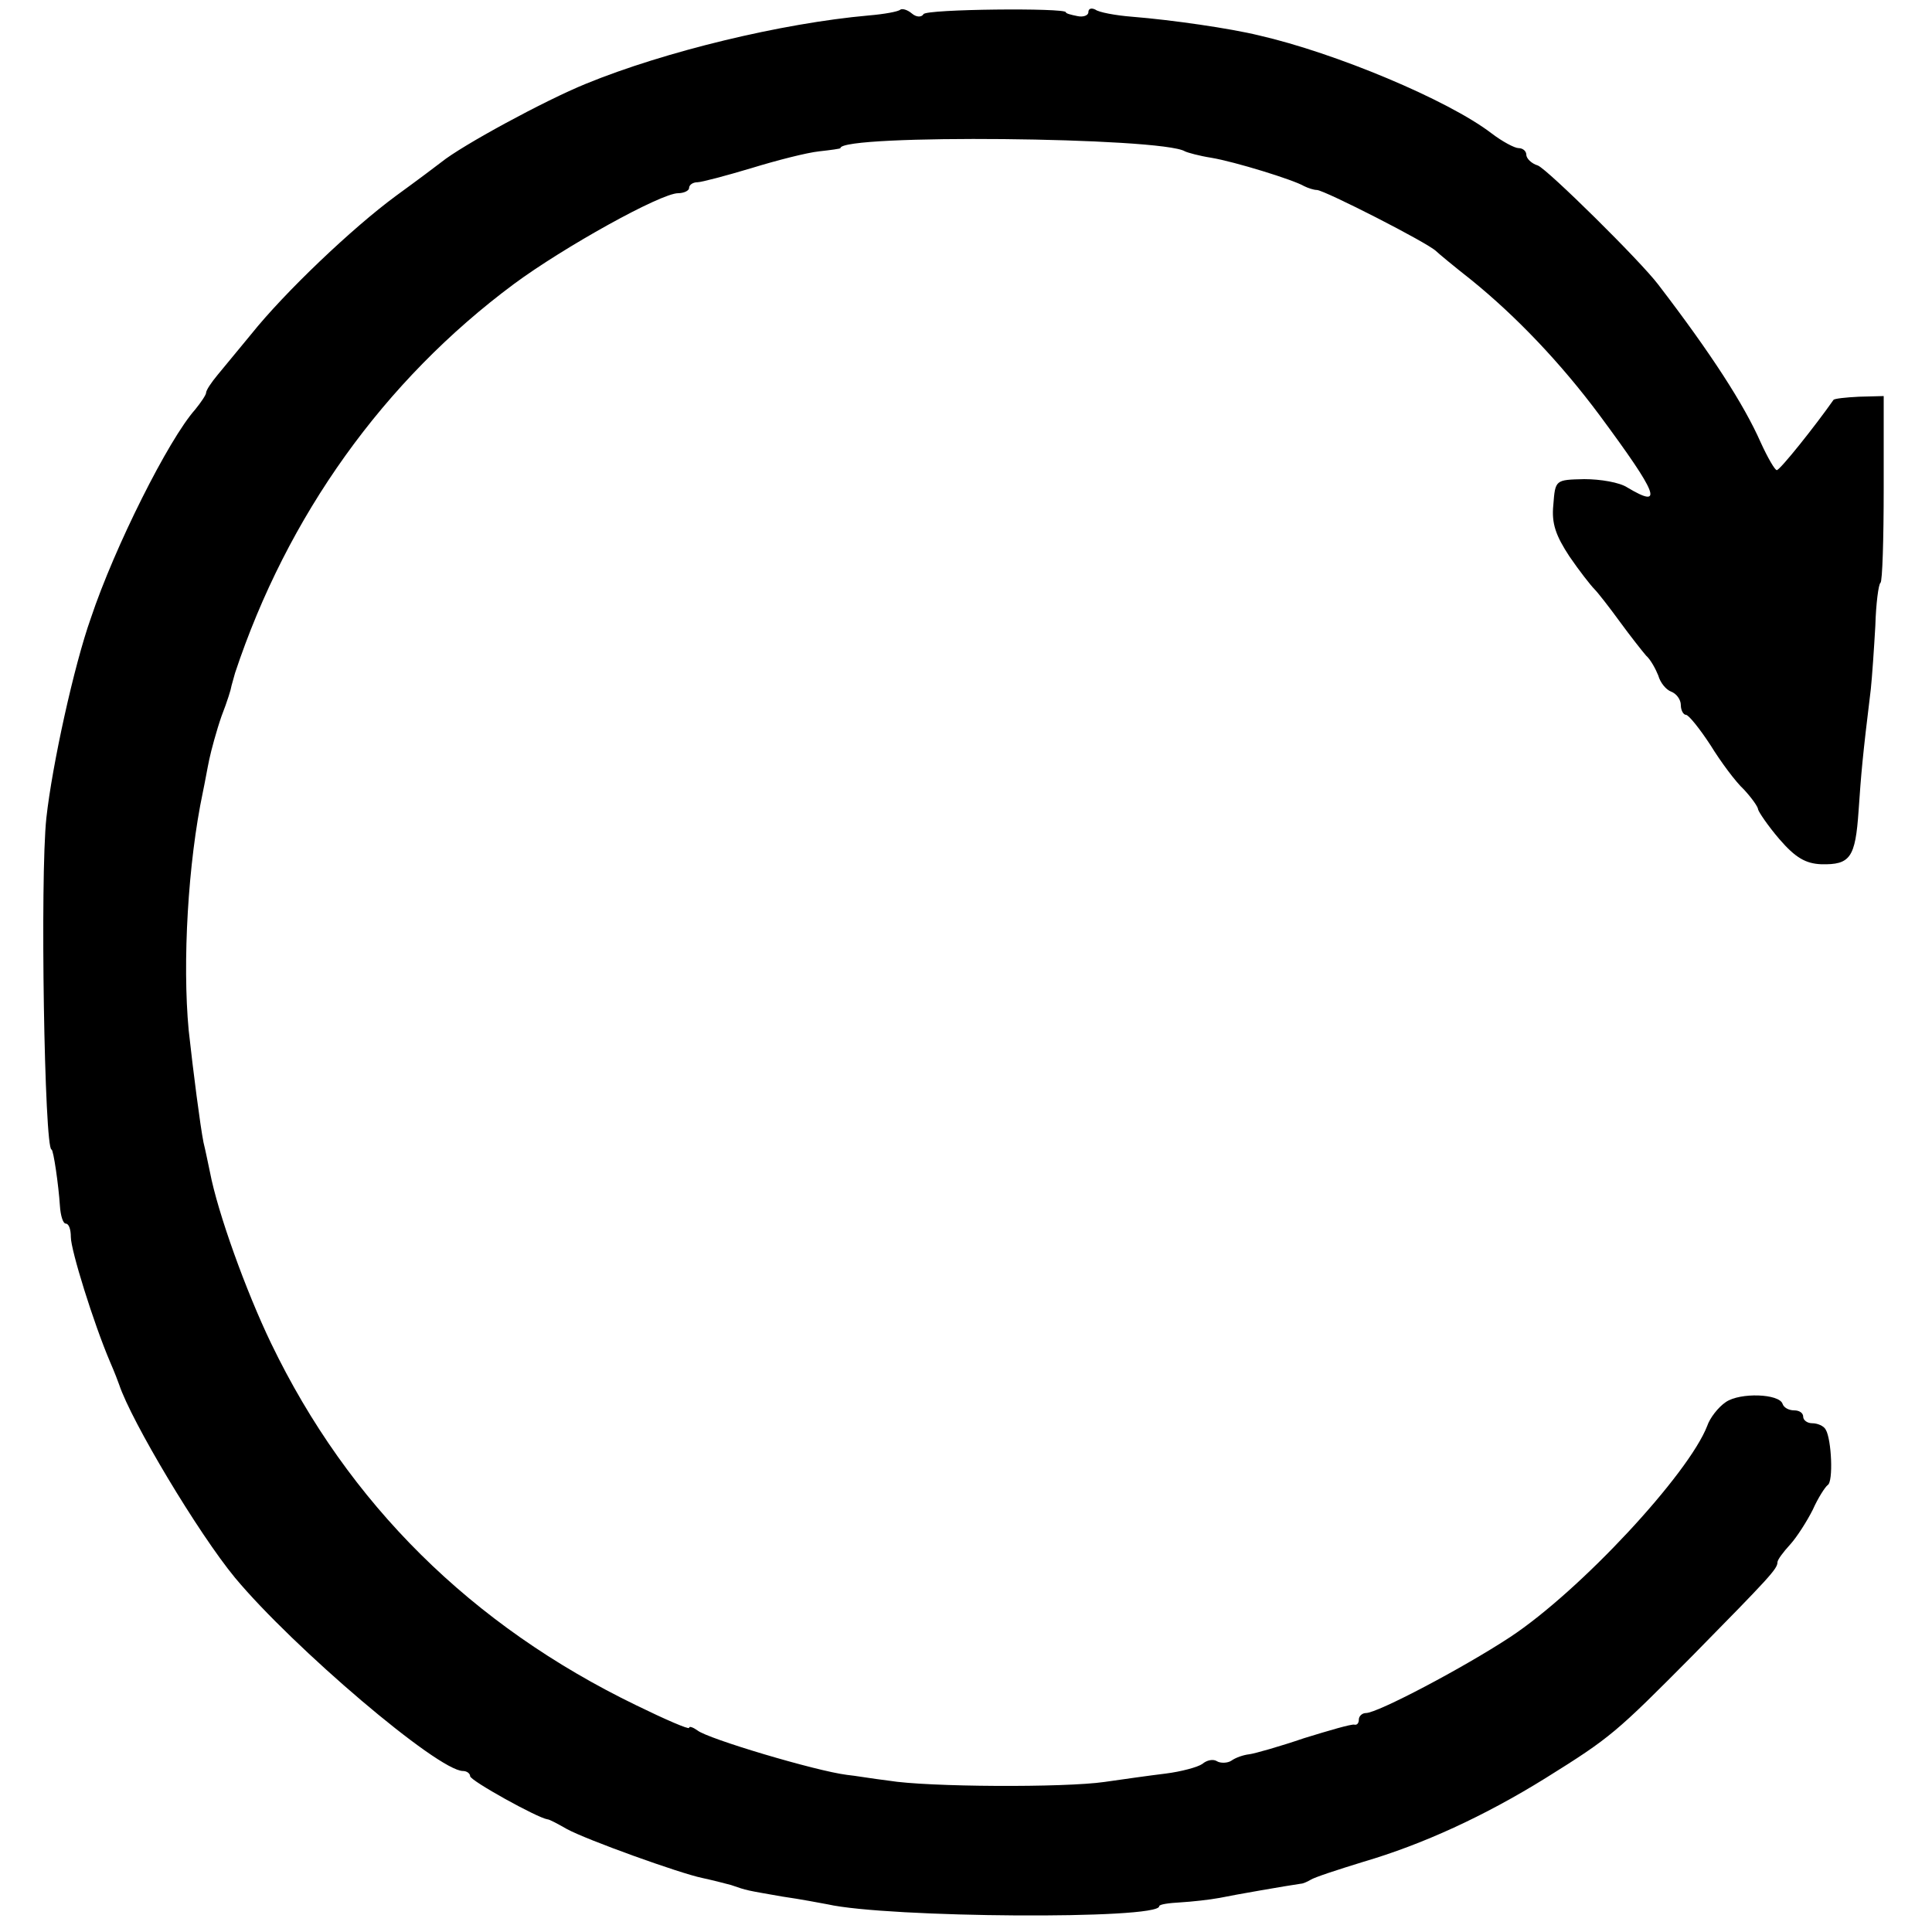 <?xml version="1.0" standalone="no"?>
<!DOCTYPE svg PUBLIC "-//W3C//DTD SVG 20010904//EN"
 "http://www.w3.org/TR/2001/REC-SVG-20010904/DTD/svg10.dtd">
<svg version="1.0" xmlns="http://www.w3.org/2000/svg"
 width="300pt" height="300pt" viewBox="0 0 300 300"
 preserveAspectRatio="xMidYMid meet">
<g transform="translate(0,300) scale(0.1,-0.1)"
fill="#000000" stroke="none">
<path d="M1398 2985 c-3 -3 -25 -7 -49 -9 -135 -12 -317 -56 -439 -106 -64
-26 -193 -96 -225 -122 -5 -4 -37 -28 -70 -52 -68 -50 -173 -150 -225 -215
-19 -23 -43 -52 -52 -63 -10 -12 -18 -24 -18 -28 0 -3 -8 -15 -17 -26 -41 -46
-125 -213 -162 -324 -26 -73 -60 -228 -69 -310 -10 -93 -3 -515 8 -515 3 0 11
-56 13 -87 1 -16 5 -28 9 -28 5 0 8 -9 8 -21 0 -20 35 -133 61 -194 7 -16 13
-32 14 -35 19 -57 123 -231 180 -300 90 -108 315 -300 354 -300 6 0 11 -4 11
-8 0 -7 105 -65 120 -67 3 0 16 -7 30 -15 31 -17 176 -69 210 -76 14 -3 34 -8
45 -11 26 -9 23 -8 80 -18 28 -4 59 -10 70 -12 93 -21 515 -24 515 -3 0 3 15
5 33 6 17 1 45 4 61 7 24 5 105 19 126 22 3 0 10 3 15 6 6 4 43 16 82 28 92
27 188 71 283 130 101 63 109 70 229 191 119 121 131 134 131 144 0 4 9 16 20
28 10 11 26 36 35 54 8 18 19 35 23 38 9 5 6 71 -3 86 -3 6 -13 10 -21 10 -8
0 -14 5 -14 10 0 6 -6 10 -14 10 -8 0 -16 4 -18 10 -5 16 -66 18 -88 3 -12 -8
-25 -25 -29 -37 -29 -75 -197 -256 -306 -328 -73 -48 -206 -118 -224 -118 -6
0 -11 -5 -11 -10 0 -6 -3 -9 -7 -8 -5 1 -39 -9 -78 -21 -38 -13 -77 -24 -85
-25 -9 -1 -21 -5 -28 -10 -6 -4 -17 -4 -22 -1 -6 4 -16 2 -23 -4 -7 -5 -33
-12 -57 -15 -25 -3 -67 -9 -95 -13 -62 -9 -275 -8 -335 2 -25 3 -54 8 -65 9
-48 6 -216 56 -232 69 -7 5 -13 7 -13 4 0 -3 -37 13 -82 35 -256 124 -447 313
-567 562 -39 81 -83 203 -95 266 -3 14 -7 34 -10 46 -5 25 -16 110 -23 174
-10 106 -1 261 22 370 3 14 7 37 10 51 3 14 11 44 19 67 9 23 15 43 15 45 0 1
3 11 6 22 81 244 231 454 433 604 77 57 228 141 255 141 9 0 17 4 17 8 0 5 6
9 13 9 6 0 44 10 84 22 39 12 86 24 105 26 18 2 33 4 33 5 0 22 499 17 535 -5
4 -2 22 -7 41 -10 36 -6 127 -34 144 -44 6 -3 15 -6 20 -6 13 -1 172 -82 185
-95 3 -3 27 -23 55 -45 69 -56 138 -128 199 -210 91 -123 100 -146 43 -112
-12 8 -42 13 -67 13 -45 -1 -45 -1 -48 -40 -3 -29 4 -48 25 -80 15 -22 33 -45
39 -51 5 -5 23 -28 39 -50 16 -22 35 -46 41 -53 7 -6 15 -21 19 -31 3 -11 12
-22 20 -25 8 -3 15 -12 15 -21 0 -8 4 -15 8 -15 4 0 21 -21 38 -47 16 -26 39
-57 52 -69 12 -13 22 -27 22 -31 1 -4 15 -25 33 -46 25 -29 41 -38 65 -39 45
-1 53 10 58 83 4 58 6 83 19 189 2 19 5 63 7 98 1 35 5 65 8 67 3 2 5 68 5
147 l0 143 -38 -1 c-21 -1 -39 -3 -40 -5 -28 -40 -83 -109 -88 -109 -3 0 -14
19 -25 43 -26 59 -77 138 -159 245 -28 37 -172 179 -187 185 -10 3 -18 11 -18
17 0 5 -5 10 -12 10 -6 0 -25 10 -42 23 -68 52 -243 125 -361 152 -45 11 -135
24 -197 29 -26 2 -52 7 -57 11 -6 3 -11 2 -11 -4 0 -5 -8 -8 -17 -6 -10 2 -18
4 -18 6 0 7 -217 5 -221 -3 -3 -5 -11 -5 -18 1 -7 6 -15 8 -18 6z"/>
</g>
</svg>
